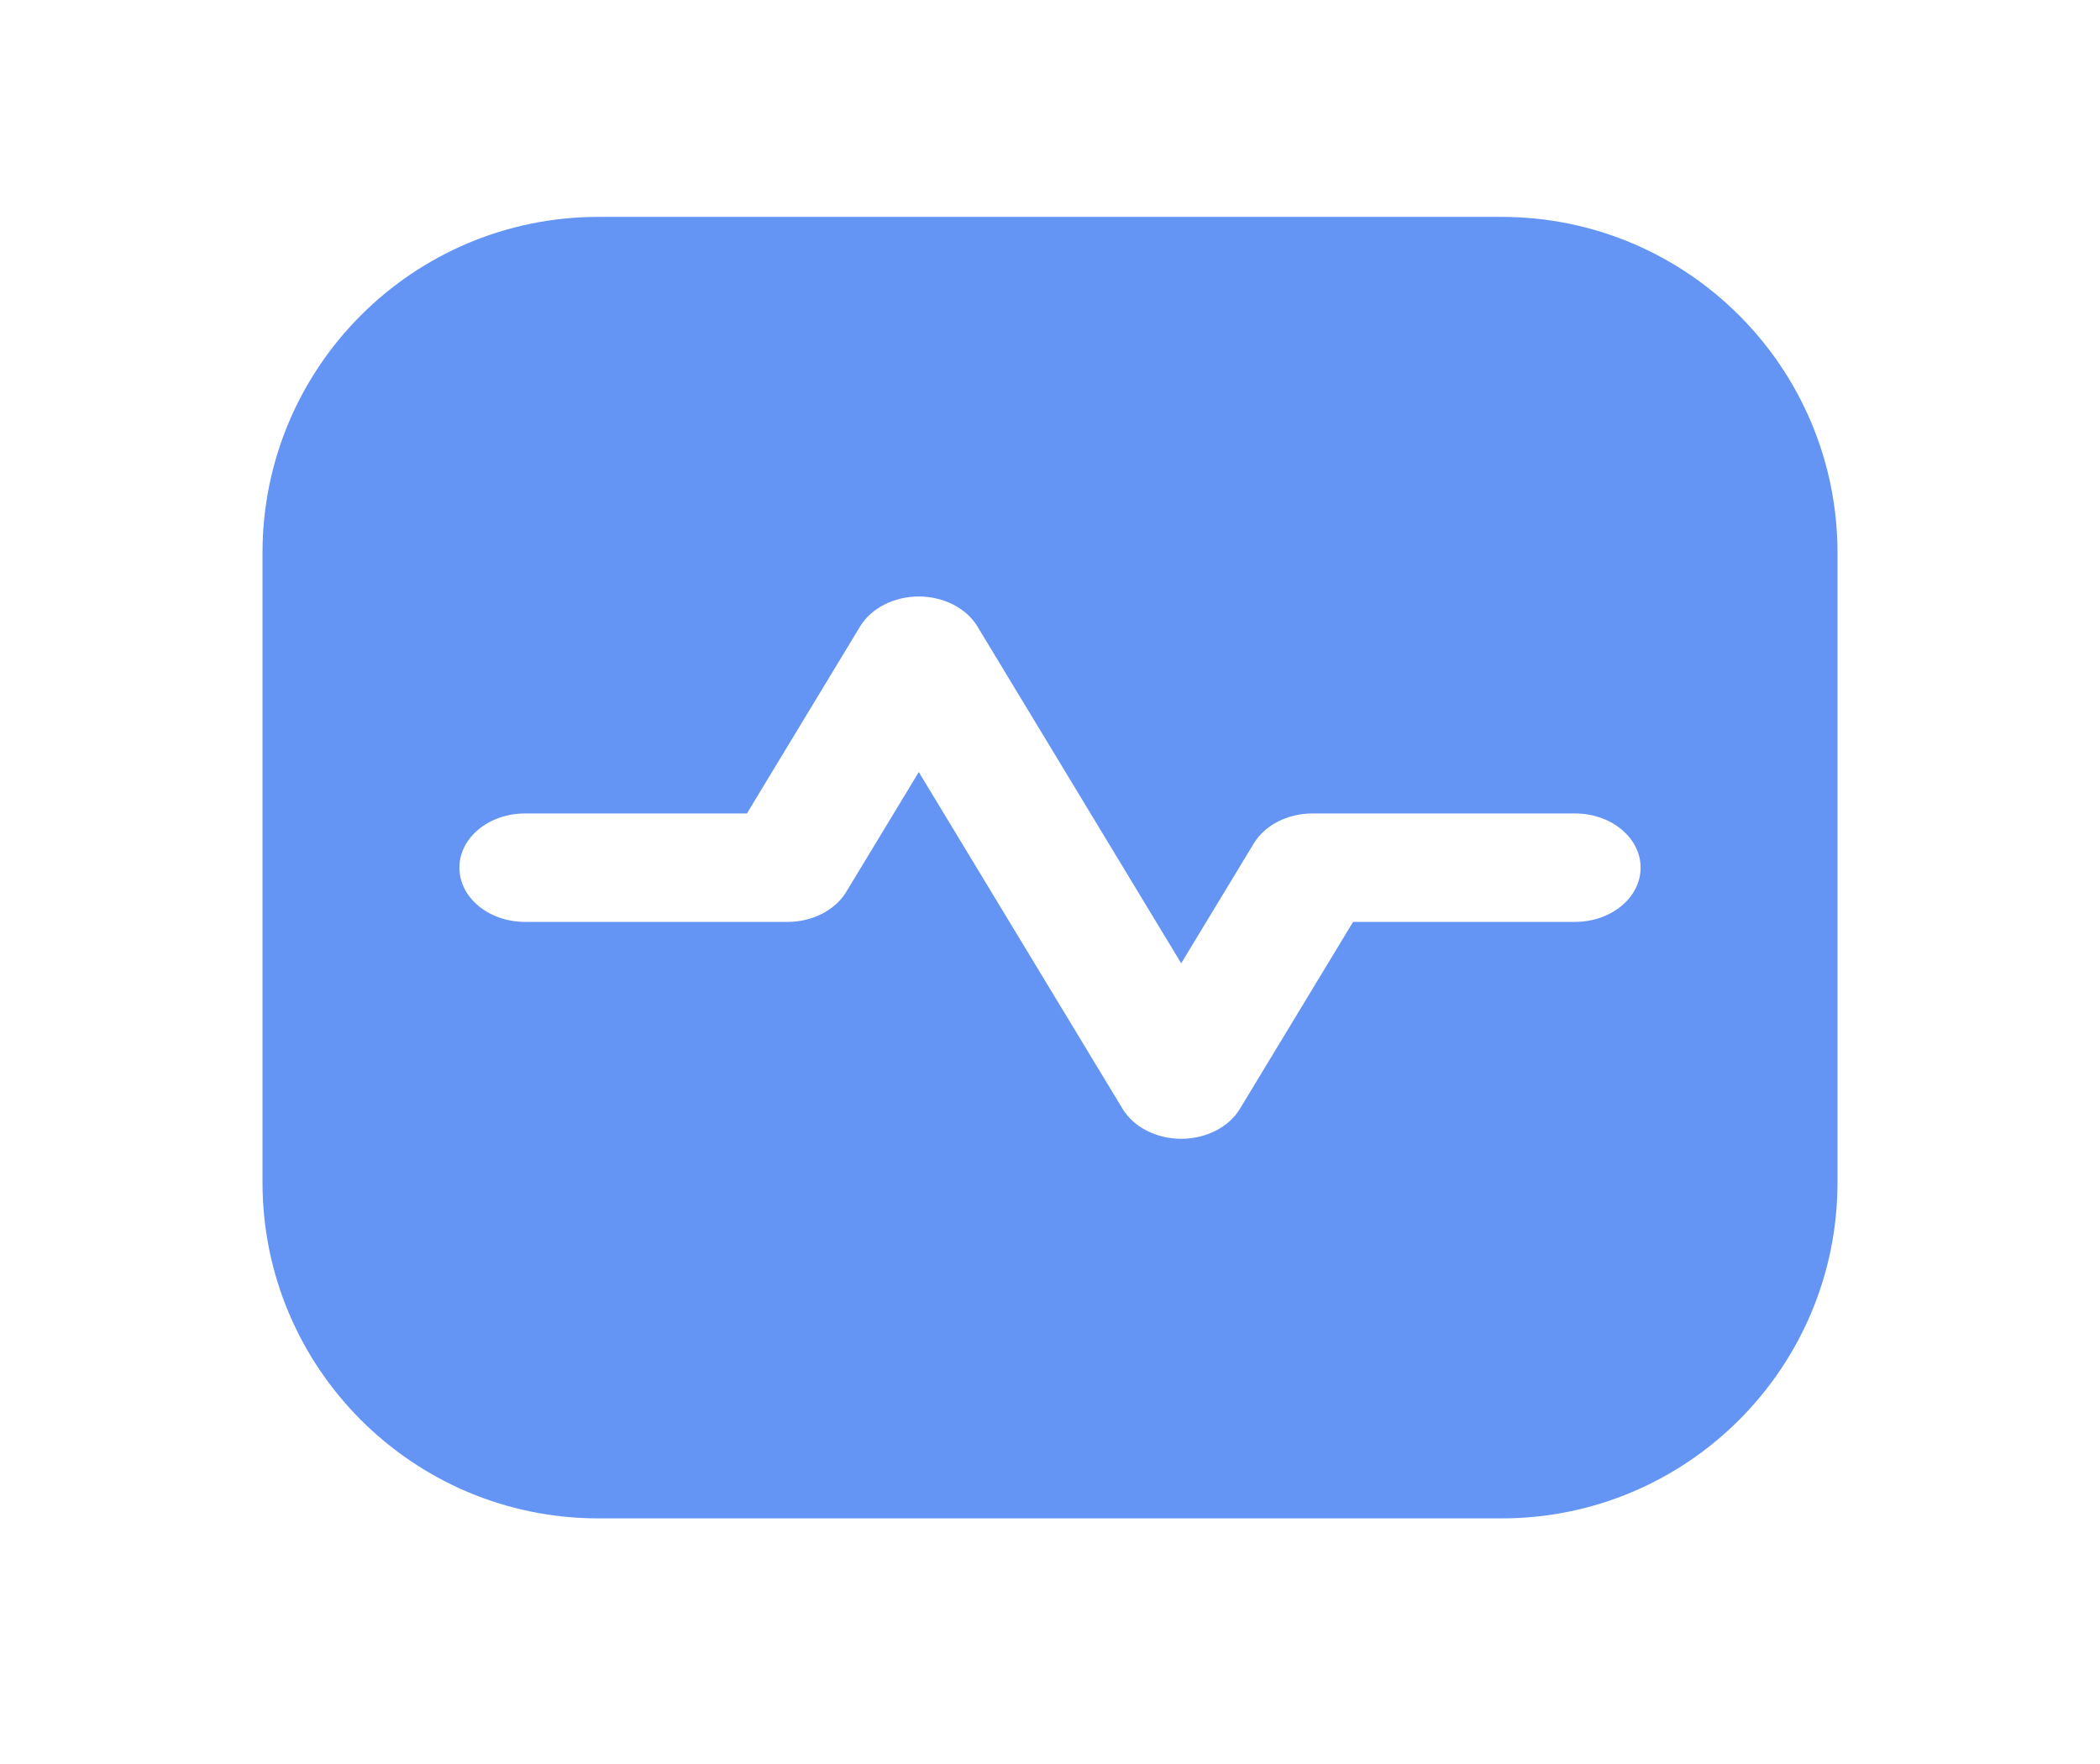 <svg width="25" height="21" viewBox="0 0 25 21" fill="none" xmlns="http://www.w3.org/2000/svg">
<path fill-rule="evenodd" clip-rule="evenodd" d="M7.125 2.582C4.916 2.582 3.125 4.373 3.125 6.582V14.076C3.125 16.285 4.916 18.076 7.125 18.076H17.875C20.084 18.076 21.875 16.285 21.875 14.076V6.582C21.875 4.373 20.084 2.582 17.875 2.582H7.125ZM11.636 7.458C11.504 7.24 11.233 7.101 10.938 7.101C10.642 7.101 10.371 7.24 10.239 7.458L8.892 9.684H6.25C5.819 9.684 5.469 9.973 5.469 10.329C5.469 10.686 5.819 10.975 6.25 10.975H9.375C9.671 10.975 9.941 10.837 10.074 10.618L10.938 9.191L13.364 13.2C13.496 13.419 13.767 13.557 14.062 13.557C14.358 13.557 14.629 13.419 14.761 13.2L16.108 10.975H18.75C19.181 10.975 19.531 10.686 19.531 10.329C19.531 9.973 19.181 9.684 18.75 9.684H15.625C15.329 9.684 15.059 9.822 14.926 10.041L14.062 11.468L11.636 7.458Z" fill="#6495F4"/>
</svg>
